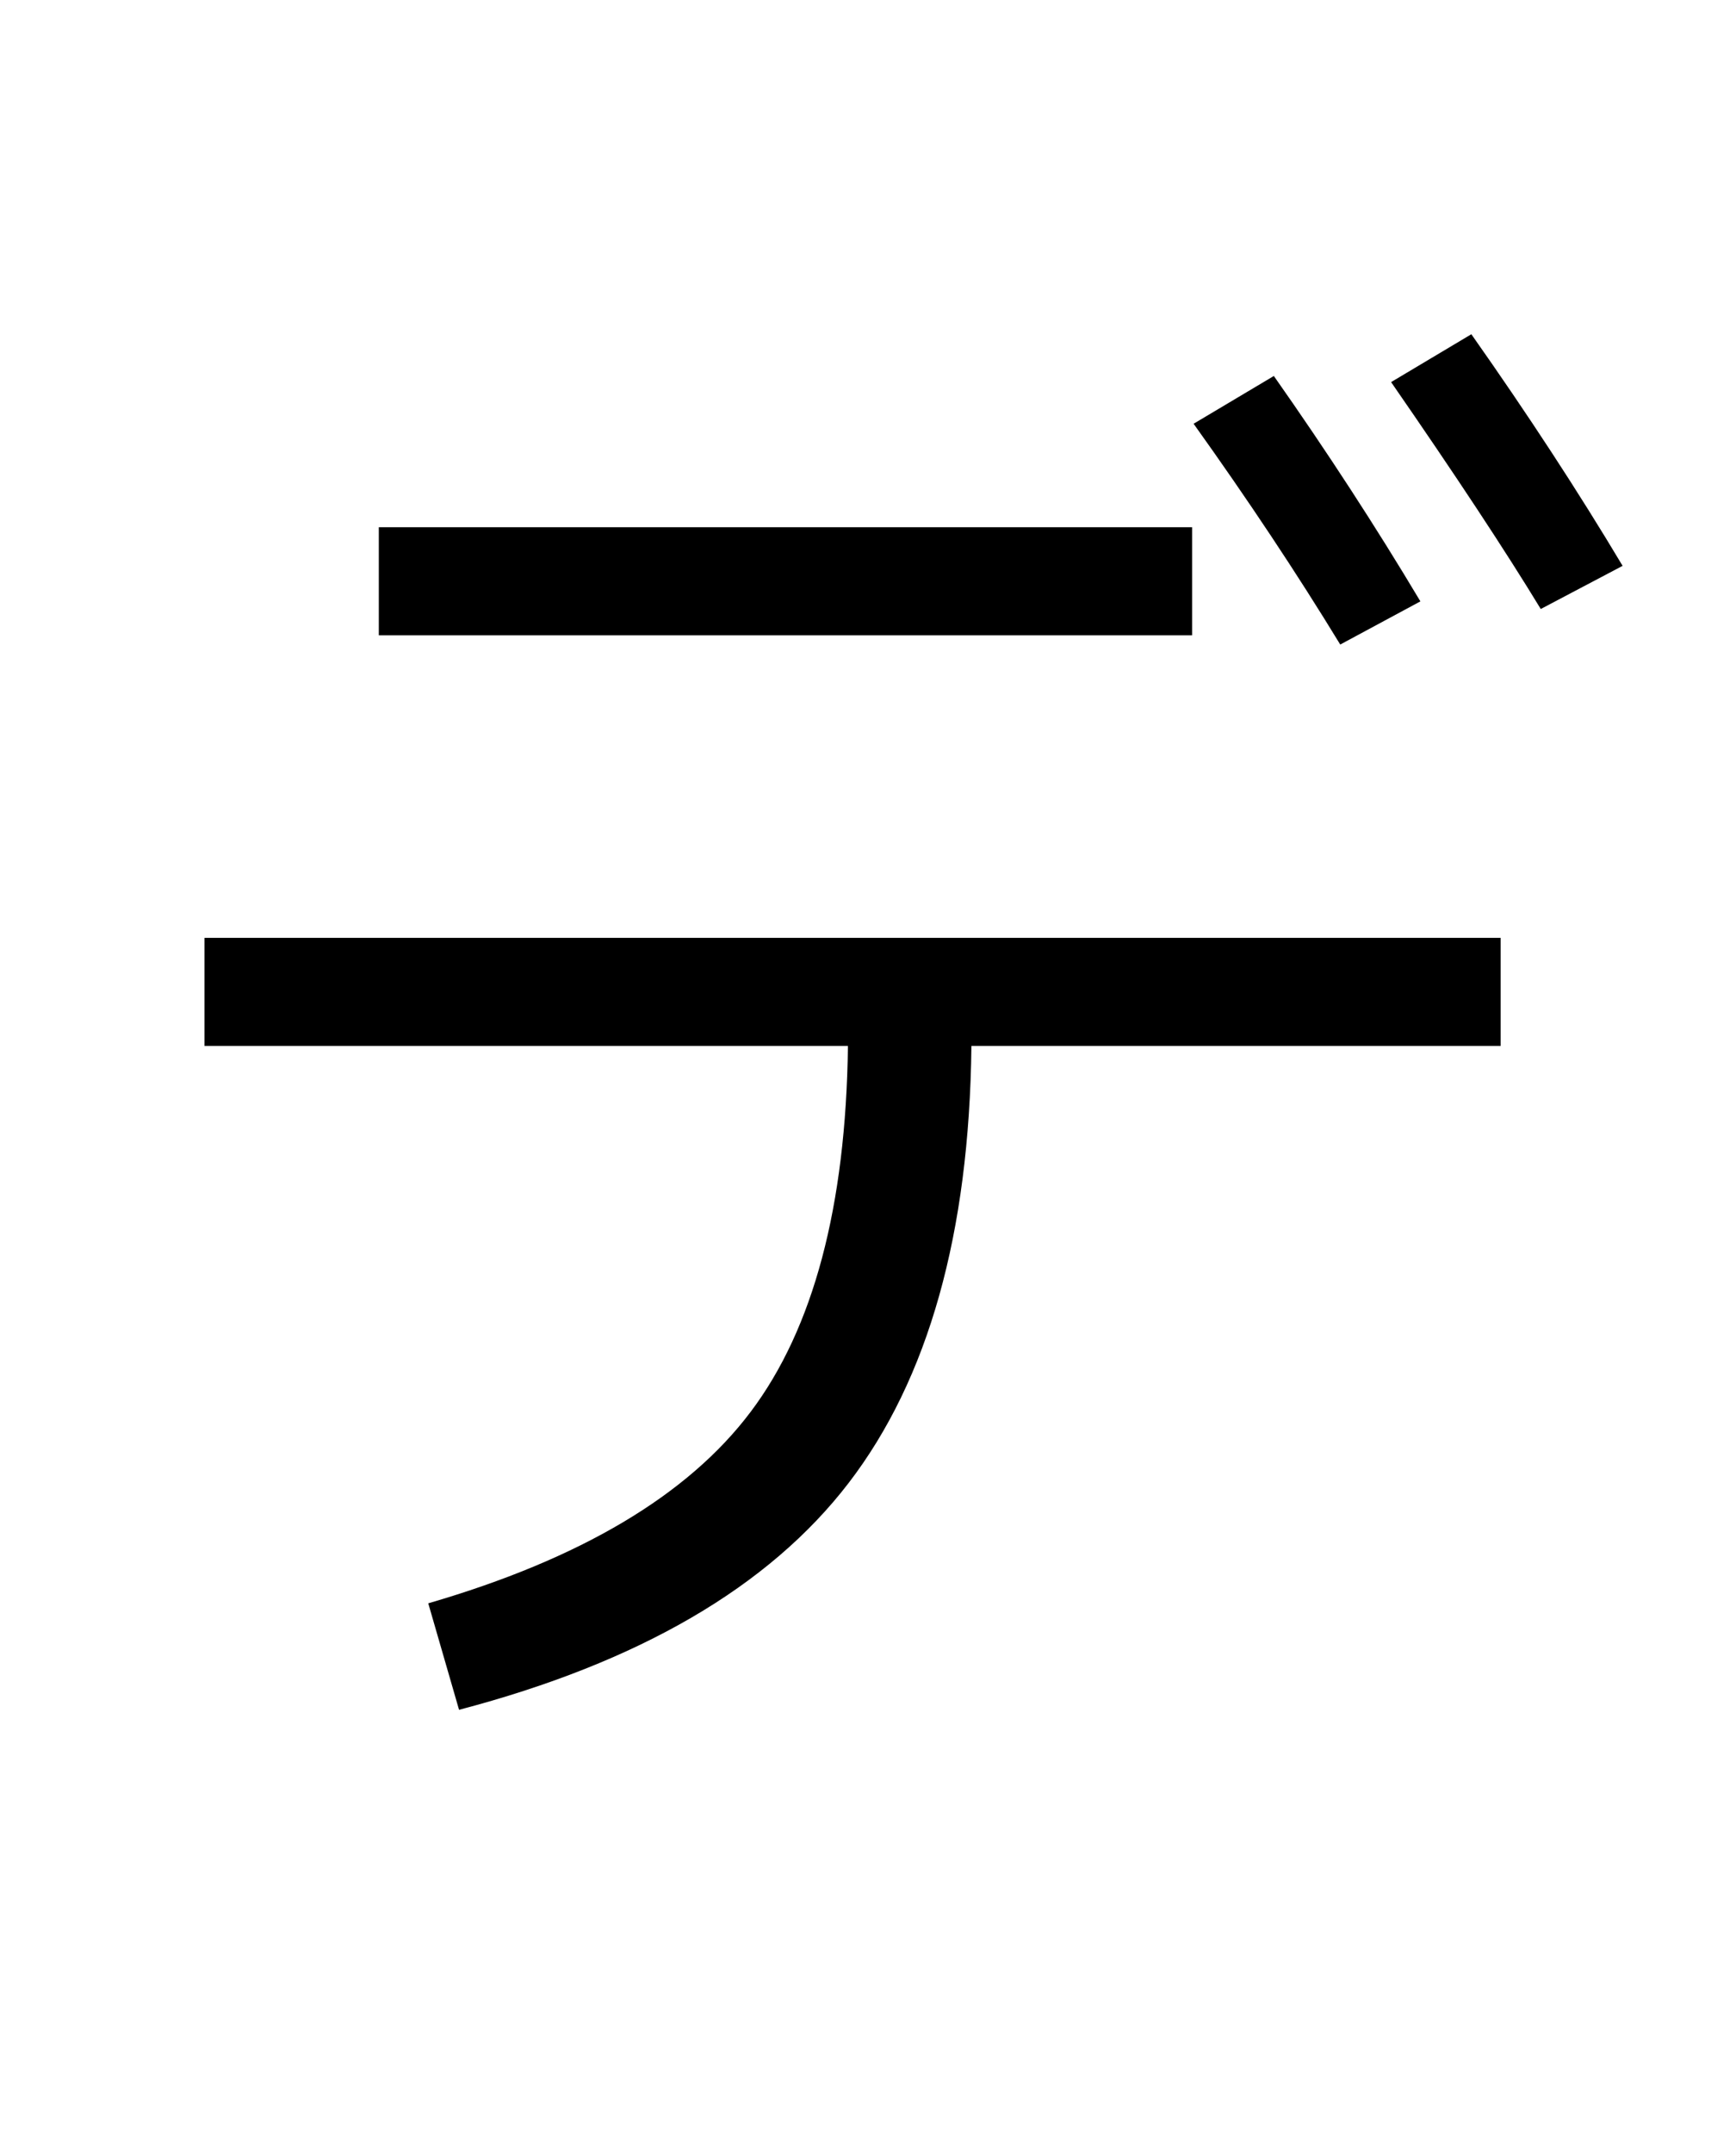 <?xml version="1.0" encoding="UTF-8"?>
<svg xmlns="http://www.w3.org/2000/svg" xmlns:xlink="http://www.w3.org/1999/xlink" width="288pt" height="357pt" viewBox="0 0 288 357" version="1.1">
<defs>
<g>
<symbol overflow="visible" id="glyph0-0">
<path style="stroke:none;" d="M 8.453 0 L 8.453 -170.5 L 93.703 -170.5 L 93.703 0 Z M 16.891 -8.453 L 85.25 -8.453 L 85.25 -162.047 L 16.891 -162.047 Z M 16.891 -8.453 "/>
</symbol>
<symbol overflow="visible" id="glyph0-1">
<path style="stroke:none;" d="M 182.016 -201.734 L 195.328 -209.656 C 204.203 -197.031 212.305 -184.57 219.641 -172.281 L 206.344 -165.125 C 199.164 -176.895 191.055 -189.098 182.016 -201.734 Z M 239.609 -171.016 C 233.805 -180.566 225.531 -193.109 214.781 -208.641 L 228.094 -216.578 C 237.477 -203.266 245.844 -190.461 253.188 -178.172 Z M 46.844 -166.656 L 46.844 -184.578 L 181.766 -184.578 L 181.766 -166.656 Z M 17.922 -116.484 L 232.953 -116.484 L 232.953 -98.562 L 145.156 -98.562 C 144.812 -67.5 138.023 -43.348 124.797 -26.109 C 111.566 -8.867 90.02 3.672 60.156 11.516 L 55.047 -6.141 C 80.297 -13.484 98.125 -24.066 108.531 -37.891 C 118.945 -51.711 124.328 -71.938 124.672 -98.562 L 17.922 -98.562 Z M 17.922 -116.484 "/>
</symbol>
</g>
</defs>
<g id="surface1">
<rect x="0" y="0" width="288" height="357" style="fill:rgb(100%,100%,100%);fill-opacity:1;stroke:none;"/>
<g style="fill:rgb(0%,0%,0%);fill-opacity:1;">
  <use xlink:href="#glyph0-1" x="16" y="272"/>
</g>
</g>
</svg>
